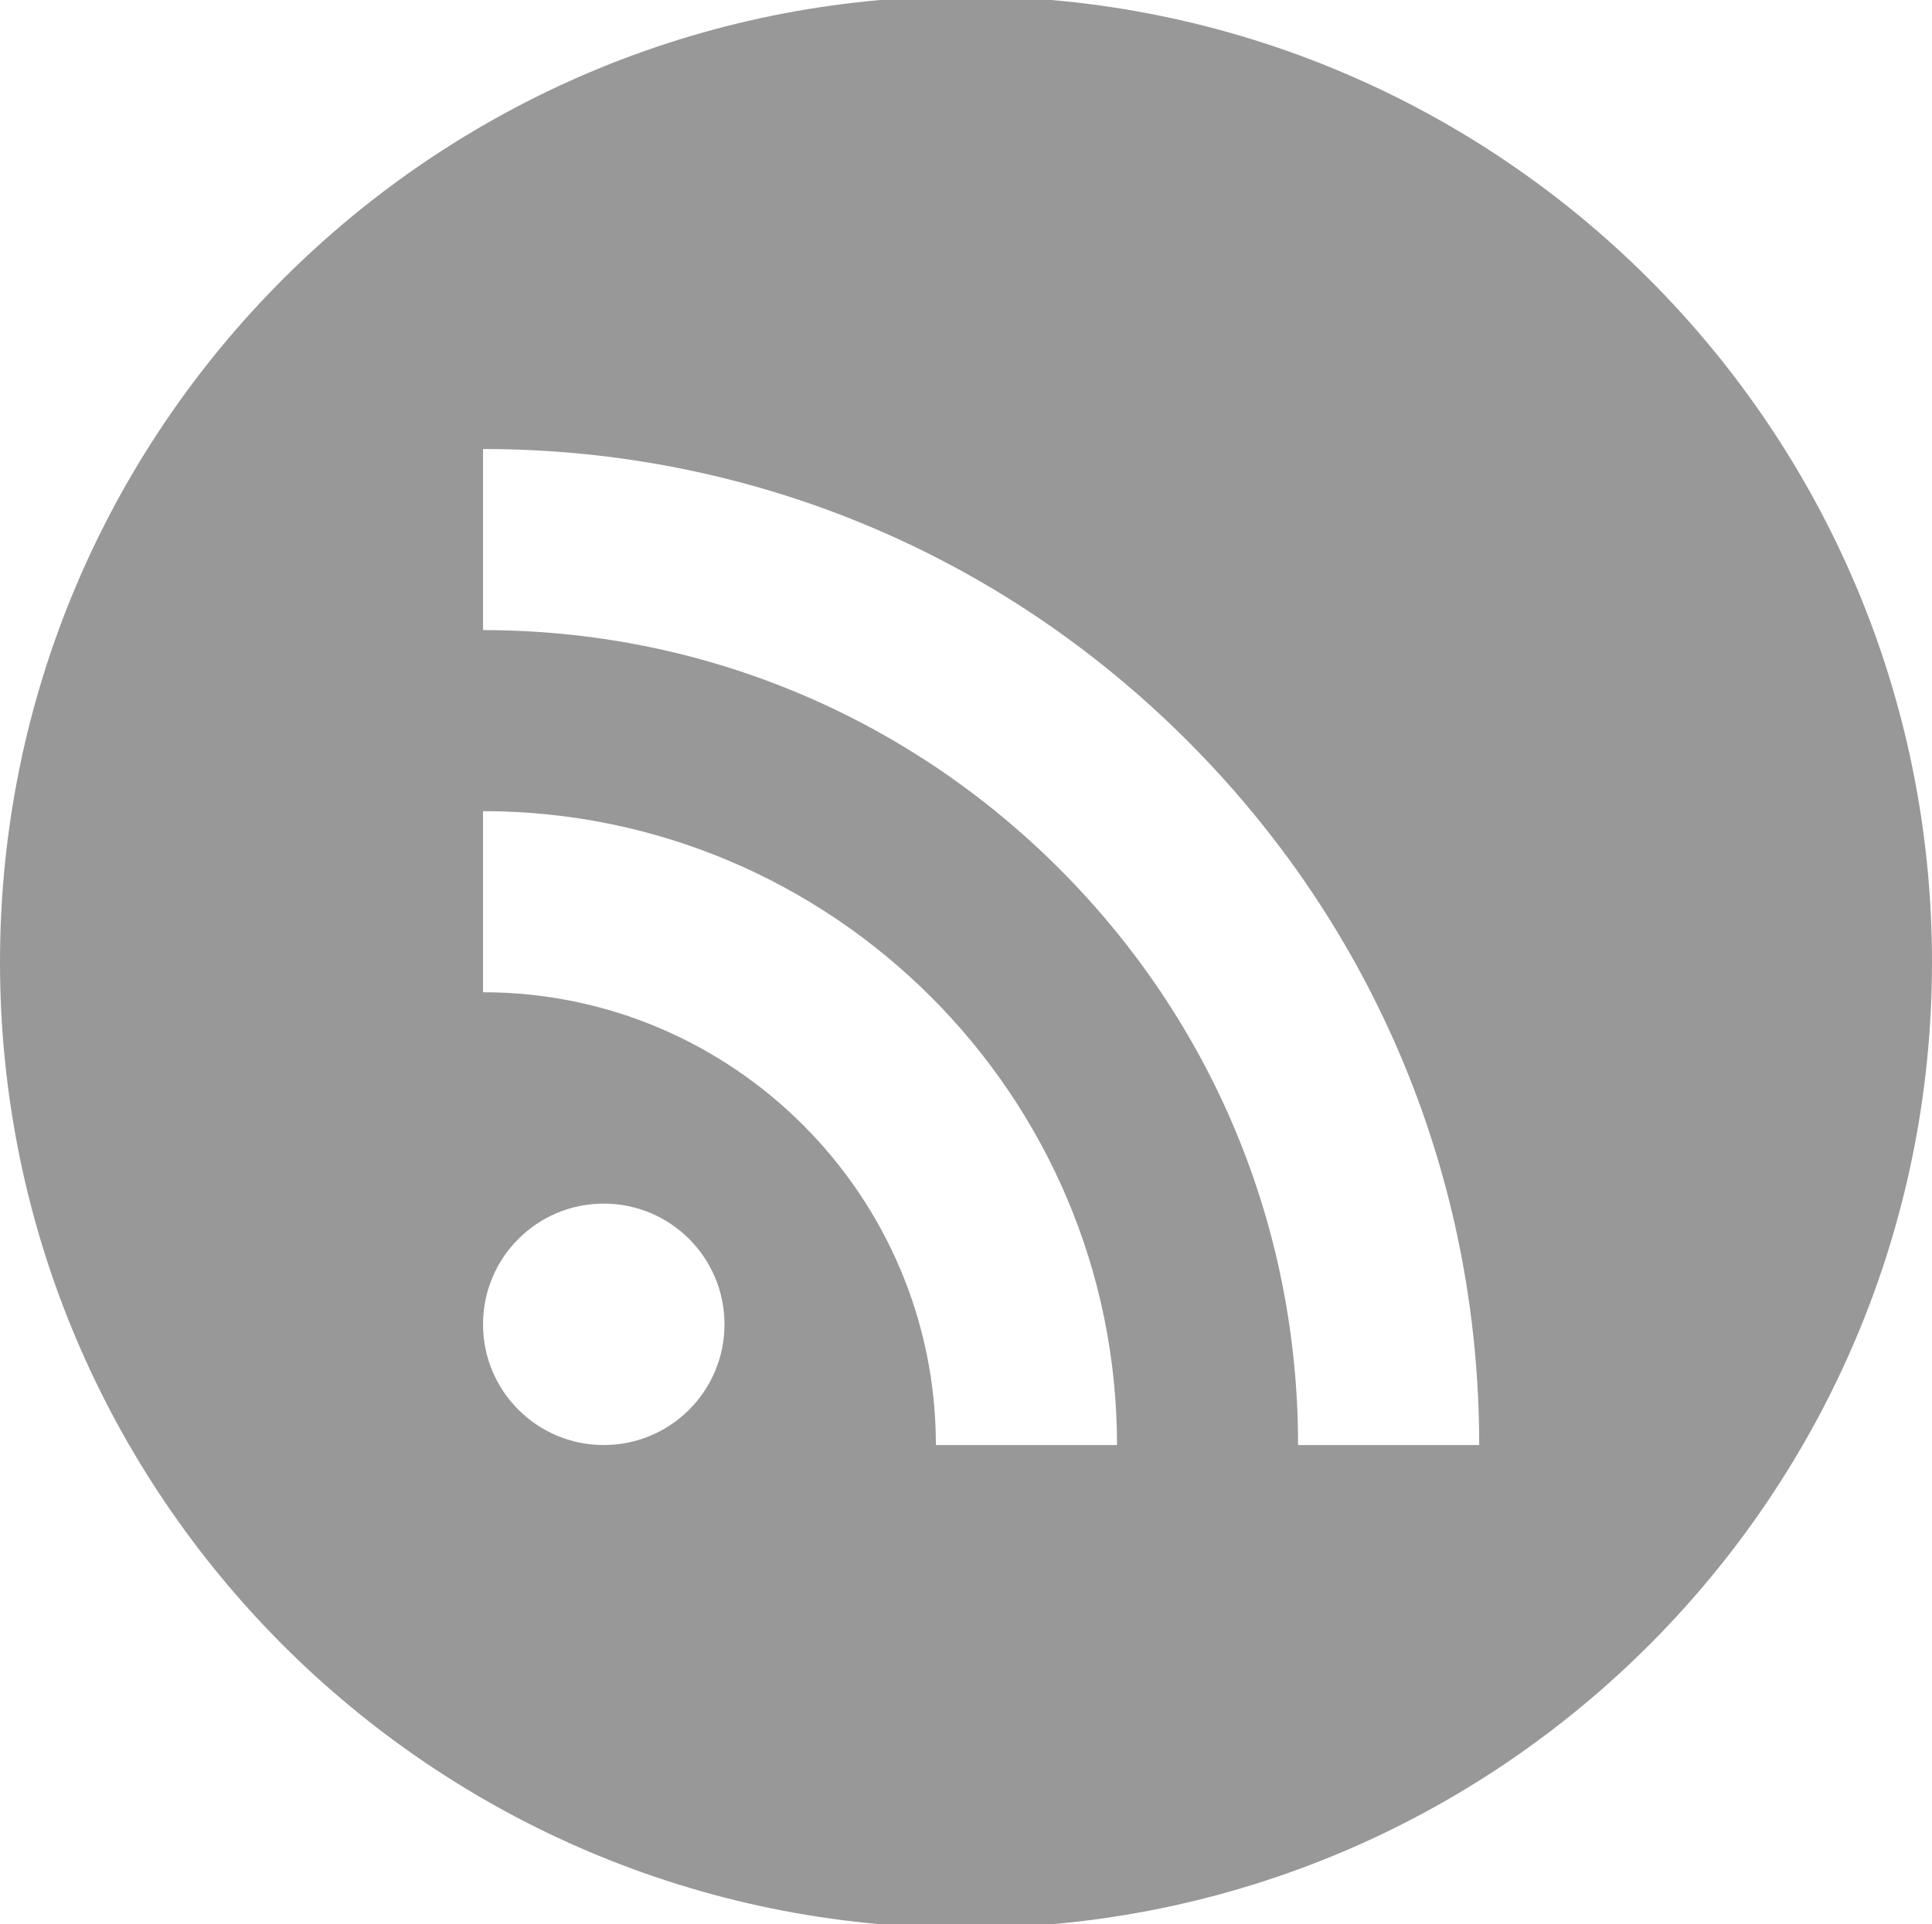 <?xml version="1.0" encoding="utf-8"?>
<!-- Generator: Adobe Illustrator 16.0.4, SVG Export Plug-In . SVG Version: 6.00 Build 0)  -->
<!DOCTYPE svg PUBLIC "-//W3C//DTD SVG 1.1//EN" "http://www.w3.org/Graphics/SVG/1.1/DTD/svg11.dtd">
<svg version="1.1" id="Layer_1" xmlns="http://www.w3.org/2000/svg" xmlns:xlink="http://www.w3.org/1999/xlink" x="0px" y="0px"
	 width="35.734px" height="35.596px" viewBox="0 0 35.734 35.596" enable-background="new 0 0 35.734 35.596" xml:space="preserve">
<path fill="#989898" d="M17.867-0.069C7.999-0.069,0,7.93,0,17.798s7.999,17.867,17.867,17.867s17.867-7.999,17.867-17.867
	S27.735-0.069,17.867-0.069z M11.167,26.731c-1.234,0-2.233-0.999-2.233-2.233s0.999-2.233,2.233-2.233s2.233,0.999,2.233,2.233
	S12.401,26.731,11.167,26.731z M17.31,26.731c0-4.618-3.758-8.376-8.376-8.376v-3.35c6.466,0,11.726,5.26,11.726,11.726H17.31z
	 M24.009,26.731c0-4.026-1.568-7.812-4.415-10.66c-2.848-2.847-6.634-4.415-10.66-4.415V8.306c4.922,0,9.549,1.916,13.027,5.397
	c3.481,3.479,5.398,8.106,5.398,13.028H24.009z"/>
</svg>
